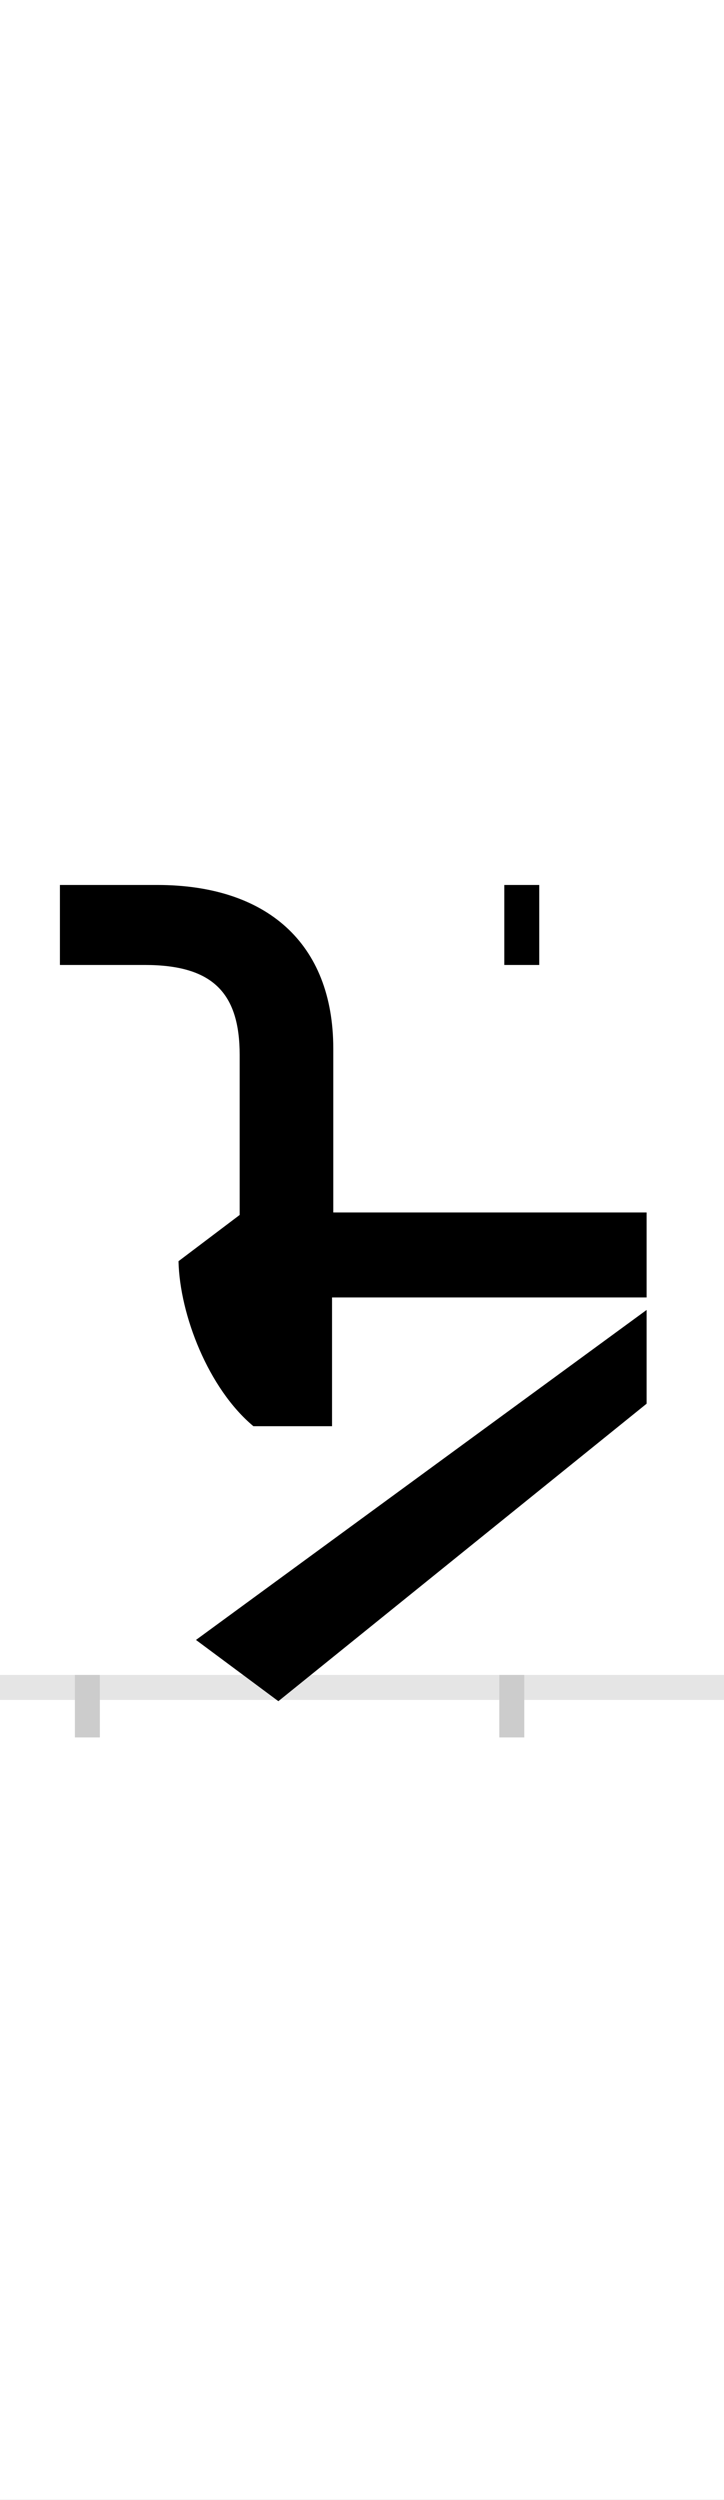 <?xml version="1.0" encoding="UTF-8"?>
<svg height="200.0" version="1.1" width="58.0" xmlns="http://www.w3.org/2000/svg" xmlns:xlink="http://www.w3.org/1999/xlink">
 <rect width="100%" height="100%" fill="#808080" stroke="none"/>
 <path d="M0,0 l58,0 l0,200 l-58,0 Z M0,0" fill="rgb(255,255,255)" transform="matrix(1,0,0,-1,0.0,200.0)"/>
 <path d="M0,0 l58,0" fill="none" stroke="rgb(229,229,229)" stroke-width="2" transform="matrix(1,0,0,-1,0.0,135.0)"/>
 <path d="M0,1 l0,-5" fill="none" stroke="rgb(204,204,204)" stroke-width="2" transform="matrix(1,0,0,-1,7.0,135.0)"/>
 <path d="M0,1 l0,-5" fill="none" stroke="rgb(204,204,204)" stroke-width="2" transform="matrix(1,0,0,-1,41.0,135.0)"/>
 <path d="M362,642 l-28,0 l0,-64 l28,0 Z M448,380 l-251,0 l0,131 c0,85,-54,131,-141,131 l-78,0 l0,-64 l68,0 c54,0,76,-22,76,-72 l0,-128 l-49,-37 c1,-43,24,-102,60,-132 l63,0 l0,103 l252,0 Z M448,302 l-361,-264 l66,-49 l295,238 Z M448,302" fill="rgb(0,0,0)" transform="matrix(0.1,0.0,0.0,-0.1,7.0,135.0)"/>
</svg>